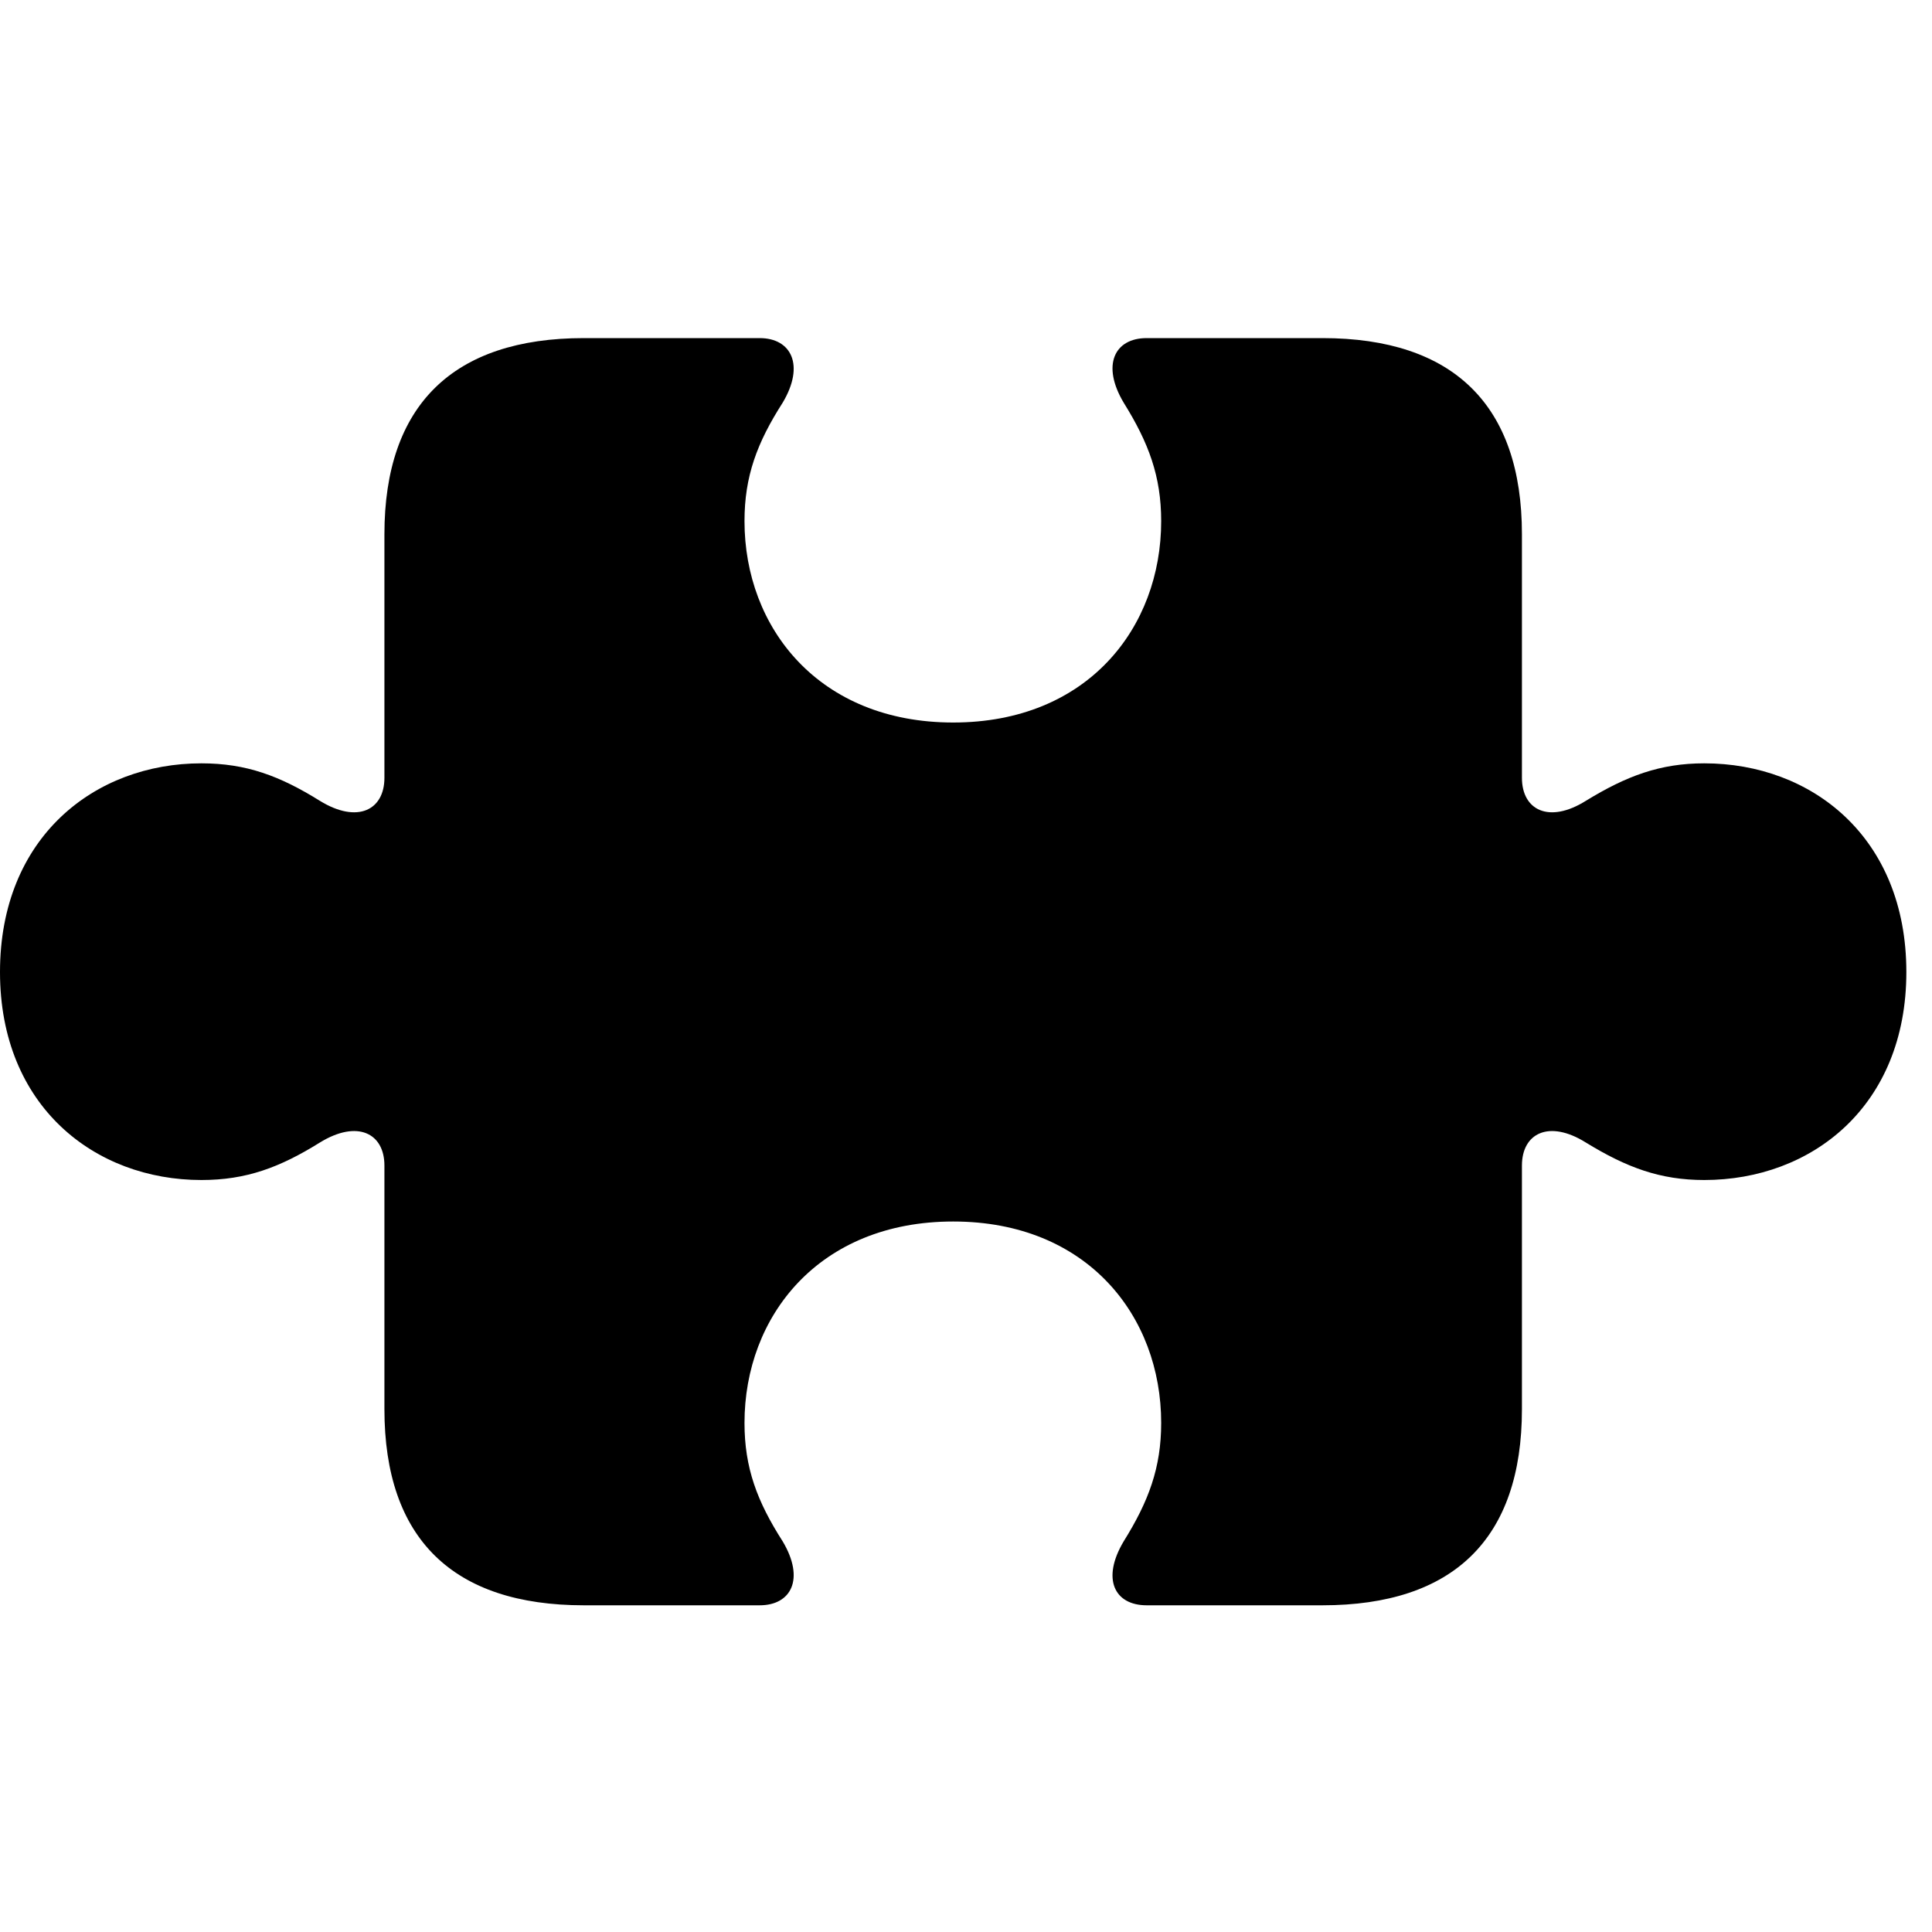 <svg width="40" height="40" viewBox="0 0 40 40" fill="none" xmlns="http://www.w3.org/2000/svg">
<path d="M0 20.125C0 22.905 1.963 24.431 4.17 24.431C5.097 24.431 5.792 24.172 6.624 23.654C7.4 23.177 7.959 23.463 7.959 24.131V29.174C7.959 31.859 9.377 33.236 12.089 33.236H15.728C16.382 33.236 16.668 32.69 16.205 31.913C15.673 31.082 15.414 30.387 15.414 29.46C15.414 27.252 16.954 25.29 19.735 25.29C22.515 25.29 24.041 27.252 24.041 29.46C24.041 30.387 23.782 31.082 23.264 31.913C22.801 32.69 23.073 33.236 23.741 33.236H27.38C30.092 33.236 31.51 31.859 31.51 29.174V24.131C31.51 23.463 32.069 23.177 32.832 23.654C33.677 24.172 34.372 24.431 35.285 24.431C37.507 24.431 39.469 22.905 39.469 20.125C39.469 17.331 37.507 15.804 35.285 15.804C34.372 15.804 33.677 16.063 32.832 16.581C32.069 17.058 31.51 16.772 31.51 16.104V11.061C31.51 8.39 30.092 7 27.38 7H23.741C23.073 7 22.801 7.559 23.264 8.336C23.782 9.167 24.041 9.862 24.041 10.789C24.041 12.997 22.515 14.959 19.735 14.959C16.954 14.959 15.414 12.997 15.414 10.789C15.414 9.862 15.673 9.167 16.205 8.336C16.668 7.559 16.382 7 15.728 7H12.089C9.377 7 7.959 8.39 7.959 11.061V16.104C7.959 16.772 7.4 17.058 6.624 16.581C5.792 16.063 5.097 15.804 4.17 15.804C1.963 15.804 0 17.331 0 20.125Z" fill="#9EFF00" style="fill:#9EFF00;fill:color(display-p3 0.62 1 0);fill-opacity:1;"/>
</svg>
